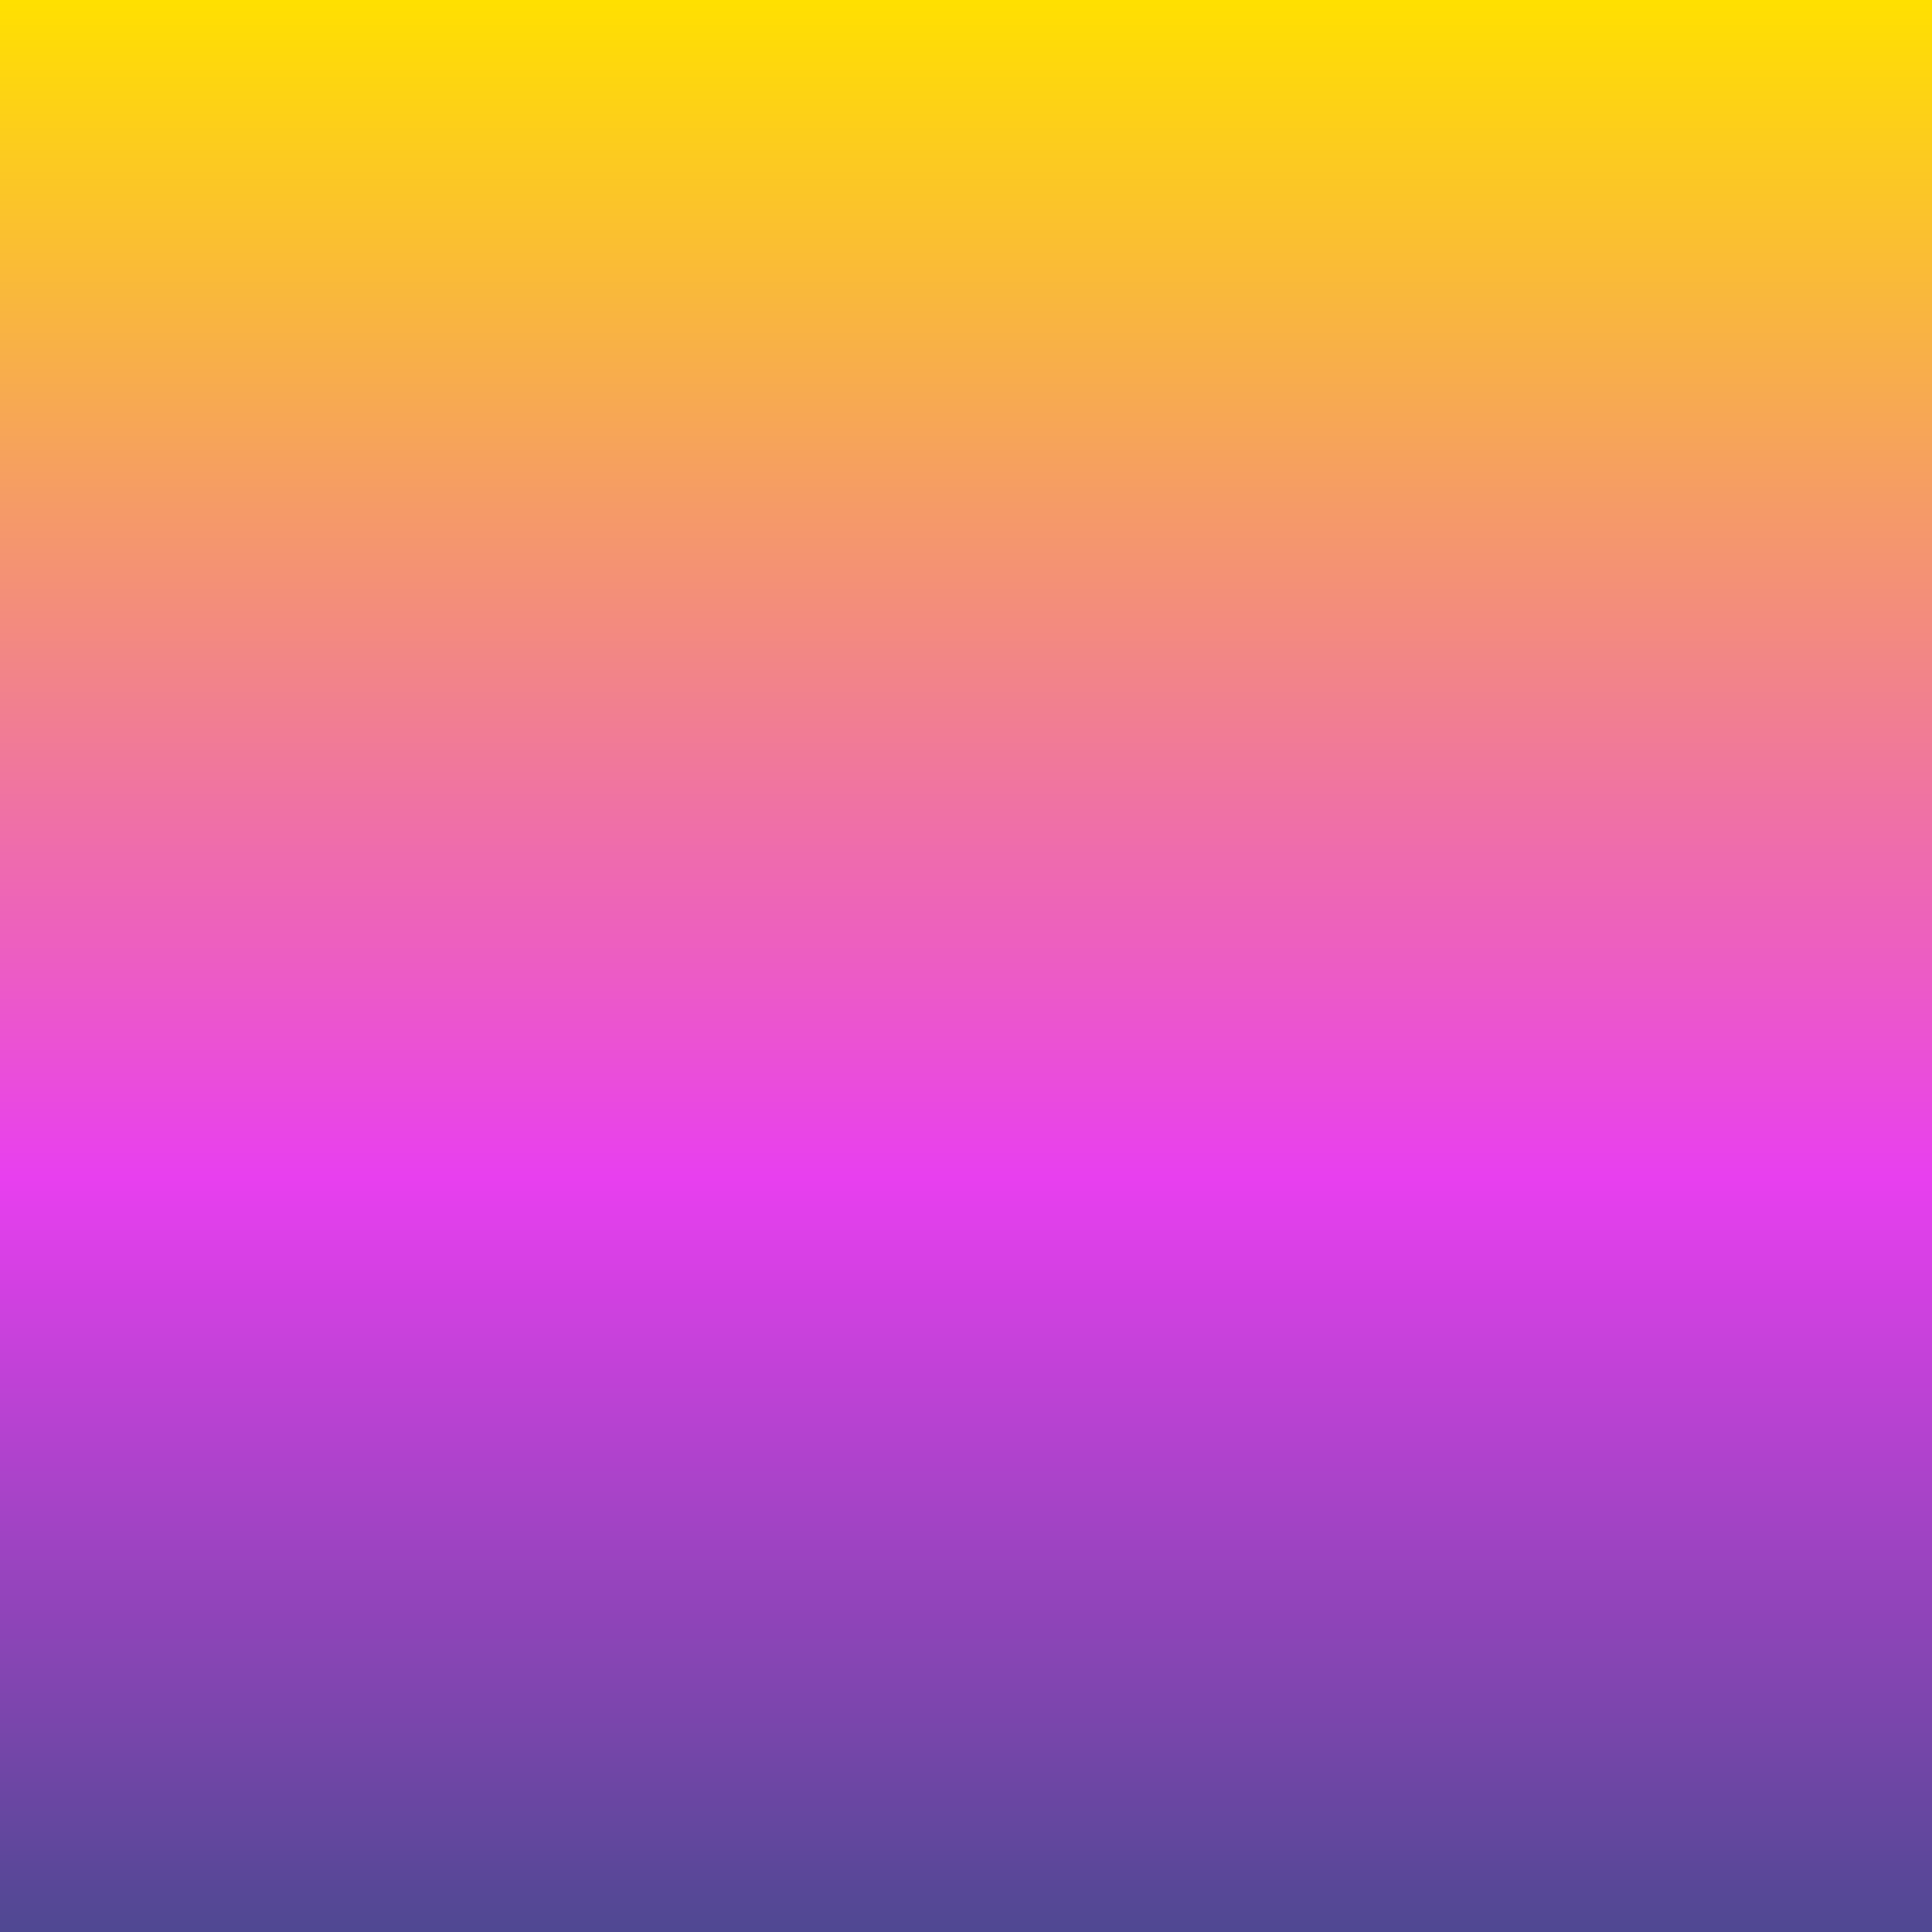 <?xml version="1.0" encoding="UTF-8"?>
<svg id="Capa_1" data-name="Capa 1" xmlns="http://www.w3.org/2000/svg" xmlns:xlink="http://www.w3.org/1999/xlink" viewBox="0 0 169.2 169.2">
  <rect x="0" y="0" width="169.2" height="169.2" fill="#333333" stroke="none"/>
  <defs>
    <style>
      .cls-1 {
        fill: url(#Degradado_sin_nombre_394);
      }

      .cls-2 {
        fill: url(#Degradado_sin_nombre_4);
      }
    </style>
    <linearGradient id="Degradado_sin_nombre_4" data-name="Degradado sin nombre 4" x1="85.36" y1="-1.3" x2="85.36" y2="169.2" gradientUnits="userSpaceOnUse">
      <stop offset="0" stop-color="#fff"/>
      <stop offset="1" stop-color="#457fff"/>
    </linearGradient>
    <linearGradient id="Degradado_sin_nombre_394" data-name="Degradado sin nombre 394" x1="84.6" y1="0" x2="84.6" y2="169.2" gradientUnits="userSpaceOnUse">
      <stop offset="0" stop-color="#ffe000"/>
      <stop offset=".61" stop-color="#e83fef"/>
      <stop offset="1" stop-color="#4f4892"/>
    </linearGradient>
  </defs>
  <rect class="cls-2" x=".76" y="-1.3" width="169.2" height="170.5"/>
  <rect class="cls-1" width="169.2" height="169.2"/>
</svg>